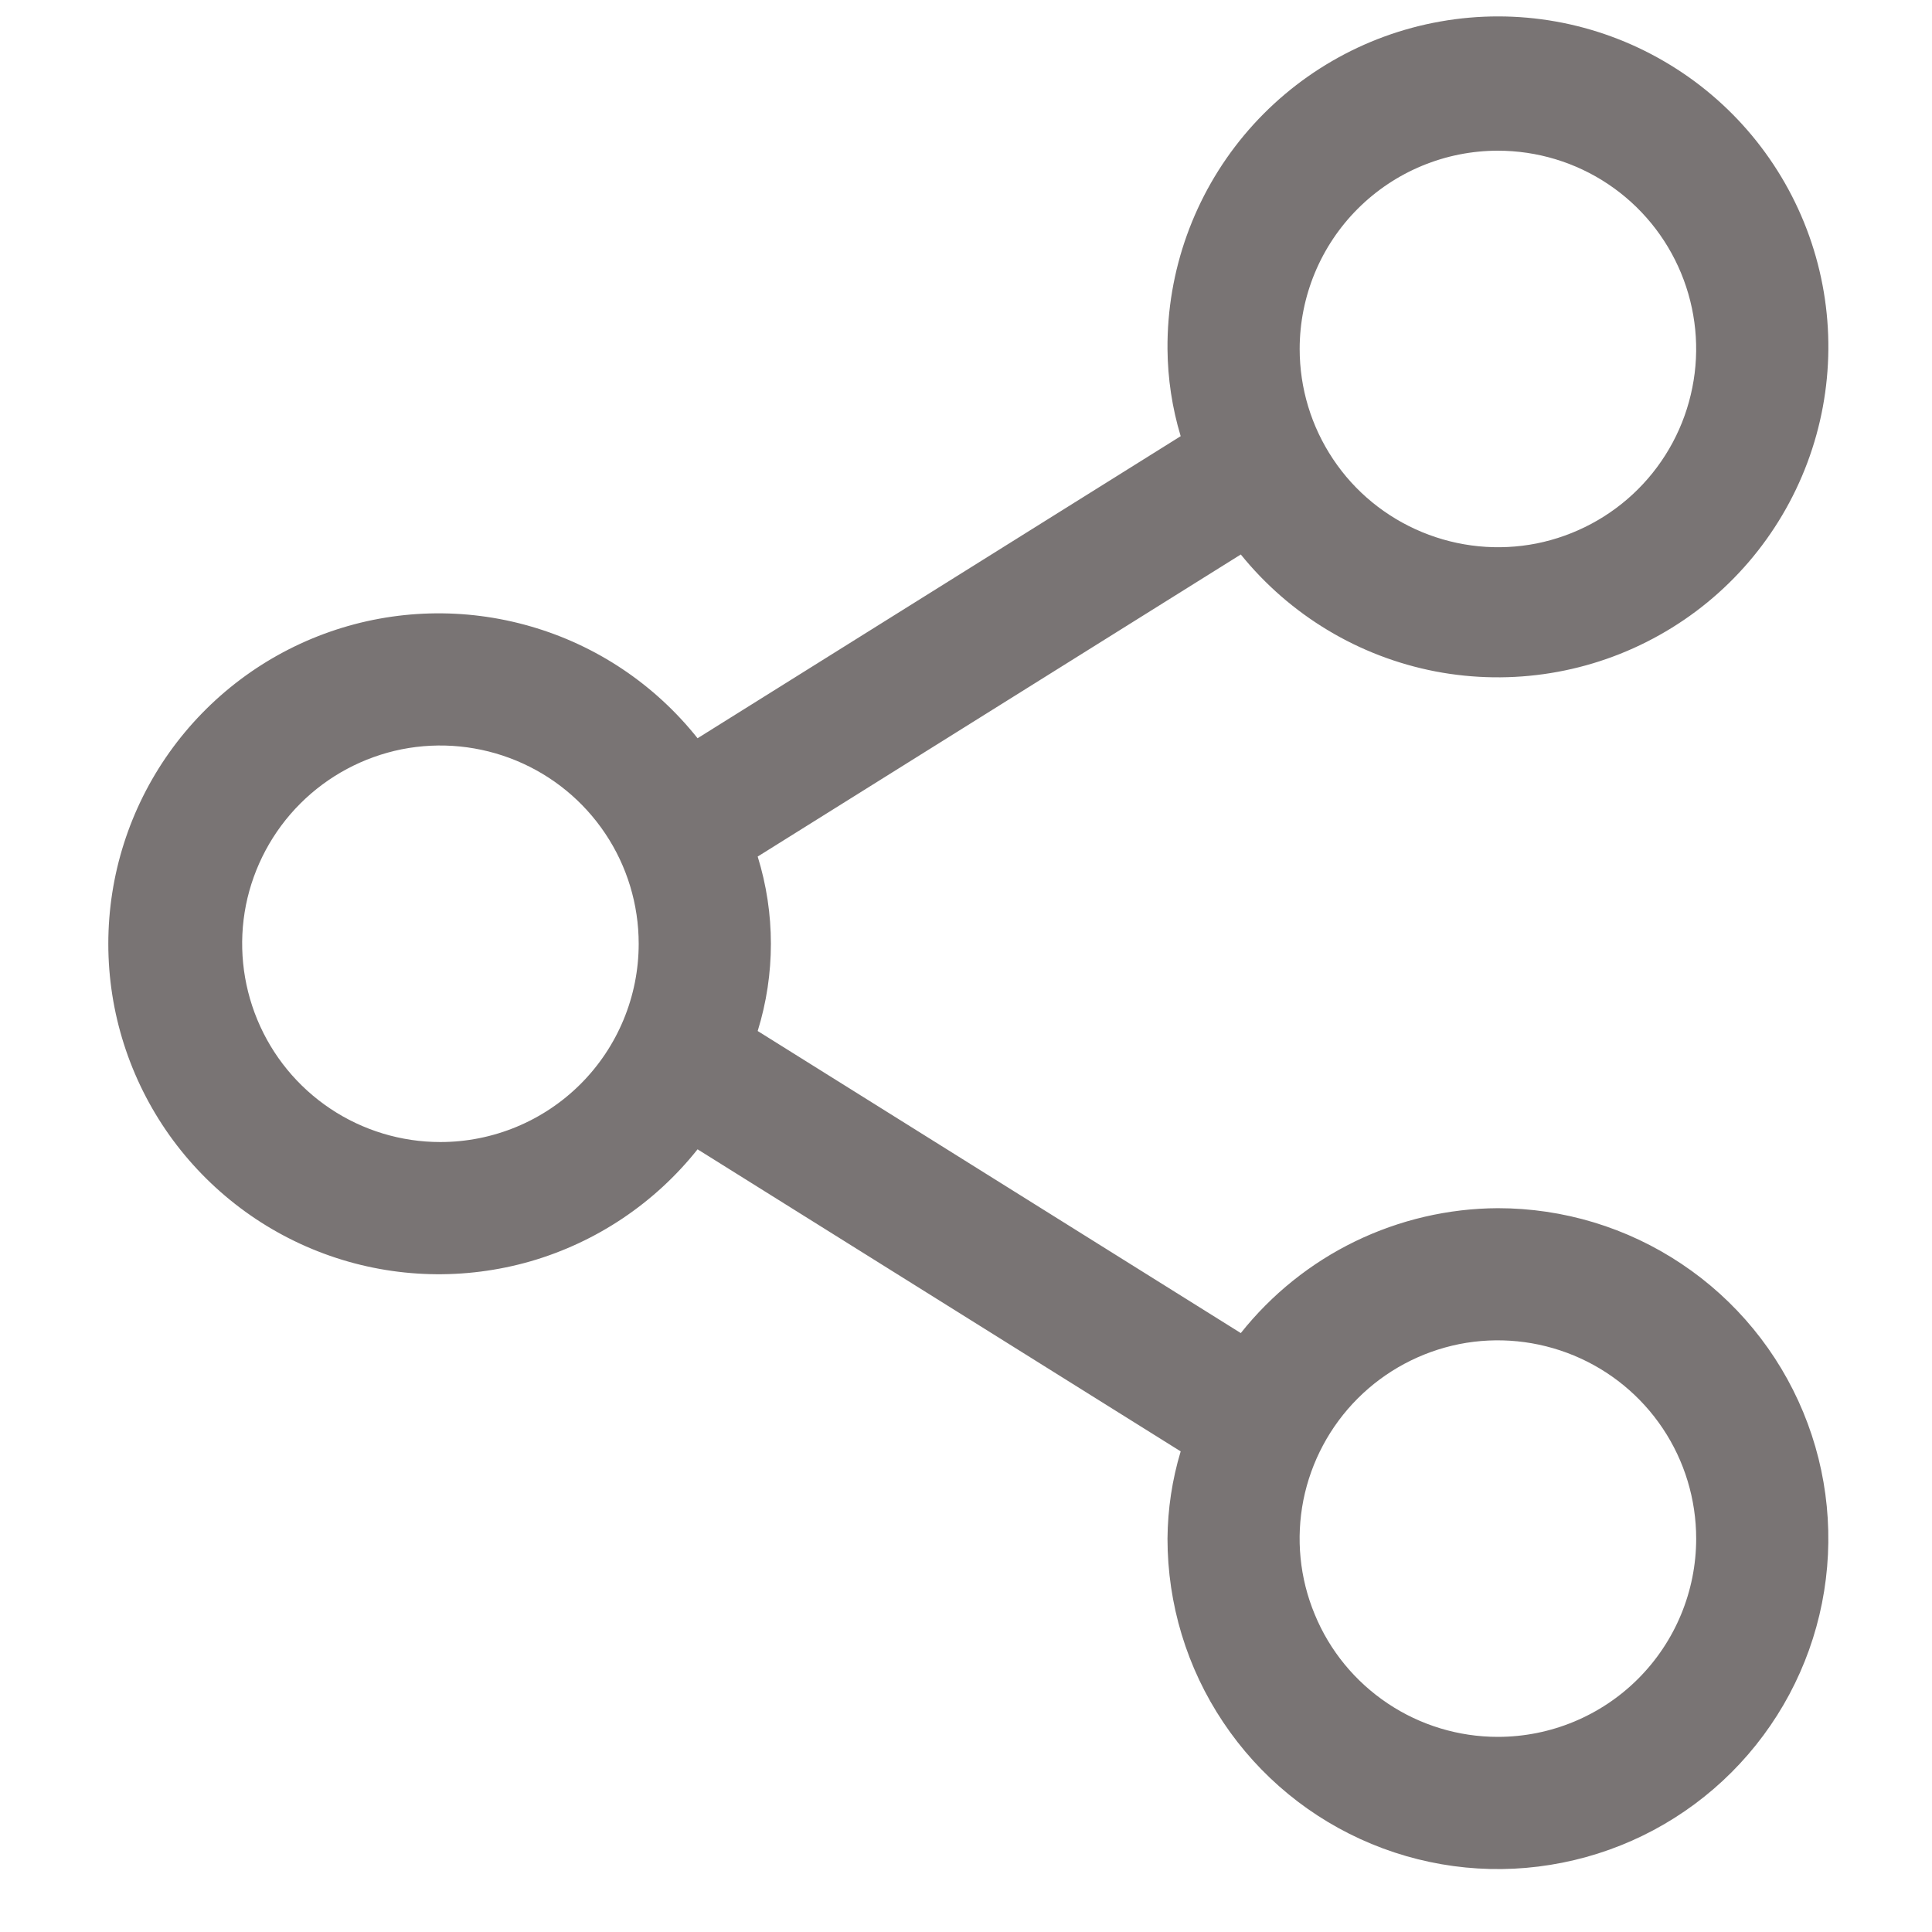 <svg width="17" height="17" viewBox="0 0 17 17" fill="none" xmlns="http://www.w3.org/2000/svg">
<path d="M13.18 10.631C12.745 10.633 12.316 10.733 11.924 10.923C11.533 11.113 11.189 11.389 10.918 11.73L6.667 9.072C6.822 8.572 6.822 8.037 6.667 7.537L10.918 4.879C11.35 5.413 11.956 5.778 12.631 5.908C13.305 6.037 14.004 5.924 14.602 5.588C15.201 5.253 15.662 4.715 15.903 4.072C16.144 3.429 16.15 2.722 15.919 2.075C15.688 1.428 15.236 0.884 14.642 0.539C14.048 0.193 13.352 0.069 12.675 0.189C11.999 0.308 11.387 0.663 10.947 1.19C10.507 1.718 10.268 2.384 10.273 3.071C10.275 3.331 10.314 3.589 10.389 3.838L6.138 6.496C5.762 6.023 5.249 5.679 4.67 5.512C4.09 5.344 3.473 5.36 2.903 5.559C2.333 5.758 1.84 6.129 1.49 6.621C1.141 7.113 0.953 7.701 0.953 8.305C0.953 8.908 1.141 9.496 1.49 9.988C1.84 10.48 2.333 10.851 2.903 11.05C3.473 11.249 4.09 11.265 4.67 11.098C5.249 10.93 5.762 10.586 6.138 10.113L10.389 12.771C10.314 13.02 10.275 13.278 10.273 13.539C10.273 14.114 10.443 14.676 10.763 15.154C11.082 15.632 11.536 16.005 12.068 16.225C12.599 16.445 13.184 16.503 13.748 16.39C14.312 16.278 14.83 16.001 15.236 15.595C15.643 15.188 15.92 14.67 16.032 14.106C16.144 13.542 16.087 12.957 15.867 12.426C15.647 11.894 15.274 11.44 14.796 11.121C14.318 10.801 13.755 10.631 13.18 10.631ZM13.18 1.326C13.525 1.326 13.863 1.428 14.15 1.62C14.437 1.812 14.66 2.084 14.792 2.403C14.924 2.722 14.959 3.073 14.891 3.411C14.824 3.749 14.658 4.06 14.414 4.304C14.17 4.548 13.859 4.714 13.521 4.782C13.182 4.849 12.832 4.814 12.513 4.682C12.194 4.55 11.921 4.327 11.73 4.04C11.538 3.753 11.436 3.416 11.436 3.071C11.436 2.608 11.62 2.164 11.947 1.837C12.274 1.51 12.718 1.326 13.18 1.326ZM3.875 10.049C3.53 10.049 3.193 9.947 2.906 9.755C2.619 9.563 2.396 9.291 2.264 8.972C2.132 8.653 2.097 8.303 2.164 7.964C2.232 7.626 2.398 7.315 2.642 7.071C2.886 6.827 3.197 6.661 3.535 6.593C3.874 6.526 4.224 6.561 4.543 6.693C4.862 6.825 5.134 7.048 5.326 7.335C5.518 7.622 5.62 7.959 5.62 8.305C5.62 8.767 5.436 9.211 5.109 9.538C4.782 9.865 4.338 10.049 3.875 10.049ZM13.18 15.283C12.835 15.283 12.498 15.181 12.211 14.989C11.924 14.797 11.7 14.525 11.569 14.206C11.436 13.887 11.402 13.537 11.469 13.198C11.537 12.86 11.703 12.549 11.947 12.305C12.191 12.061 12.502 11.895 12.84 11.827C13.178 11.76 13.529 11.795 13.848 11.927C14.167 12.059 14.439 12.282 14.631 12.569C14.823 12.856 14.925 13.194 14.925 13.539C14.925 14.001 14.741 14.445 14.414 14.772C14.087 15.099 13.643 15.283 13.18 15.283Z" fill="#797474"/>
</svg>
